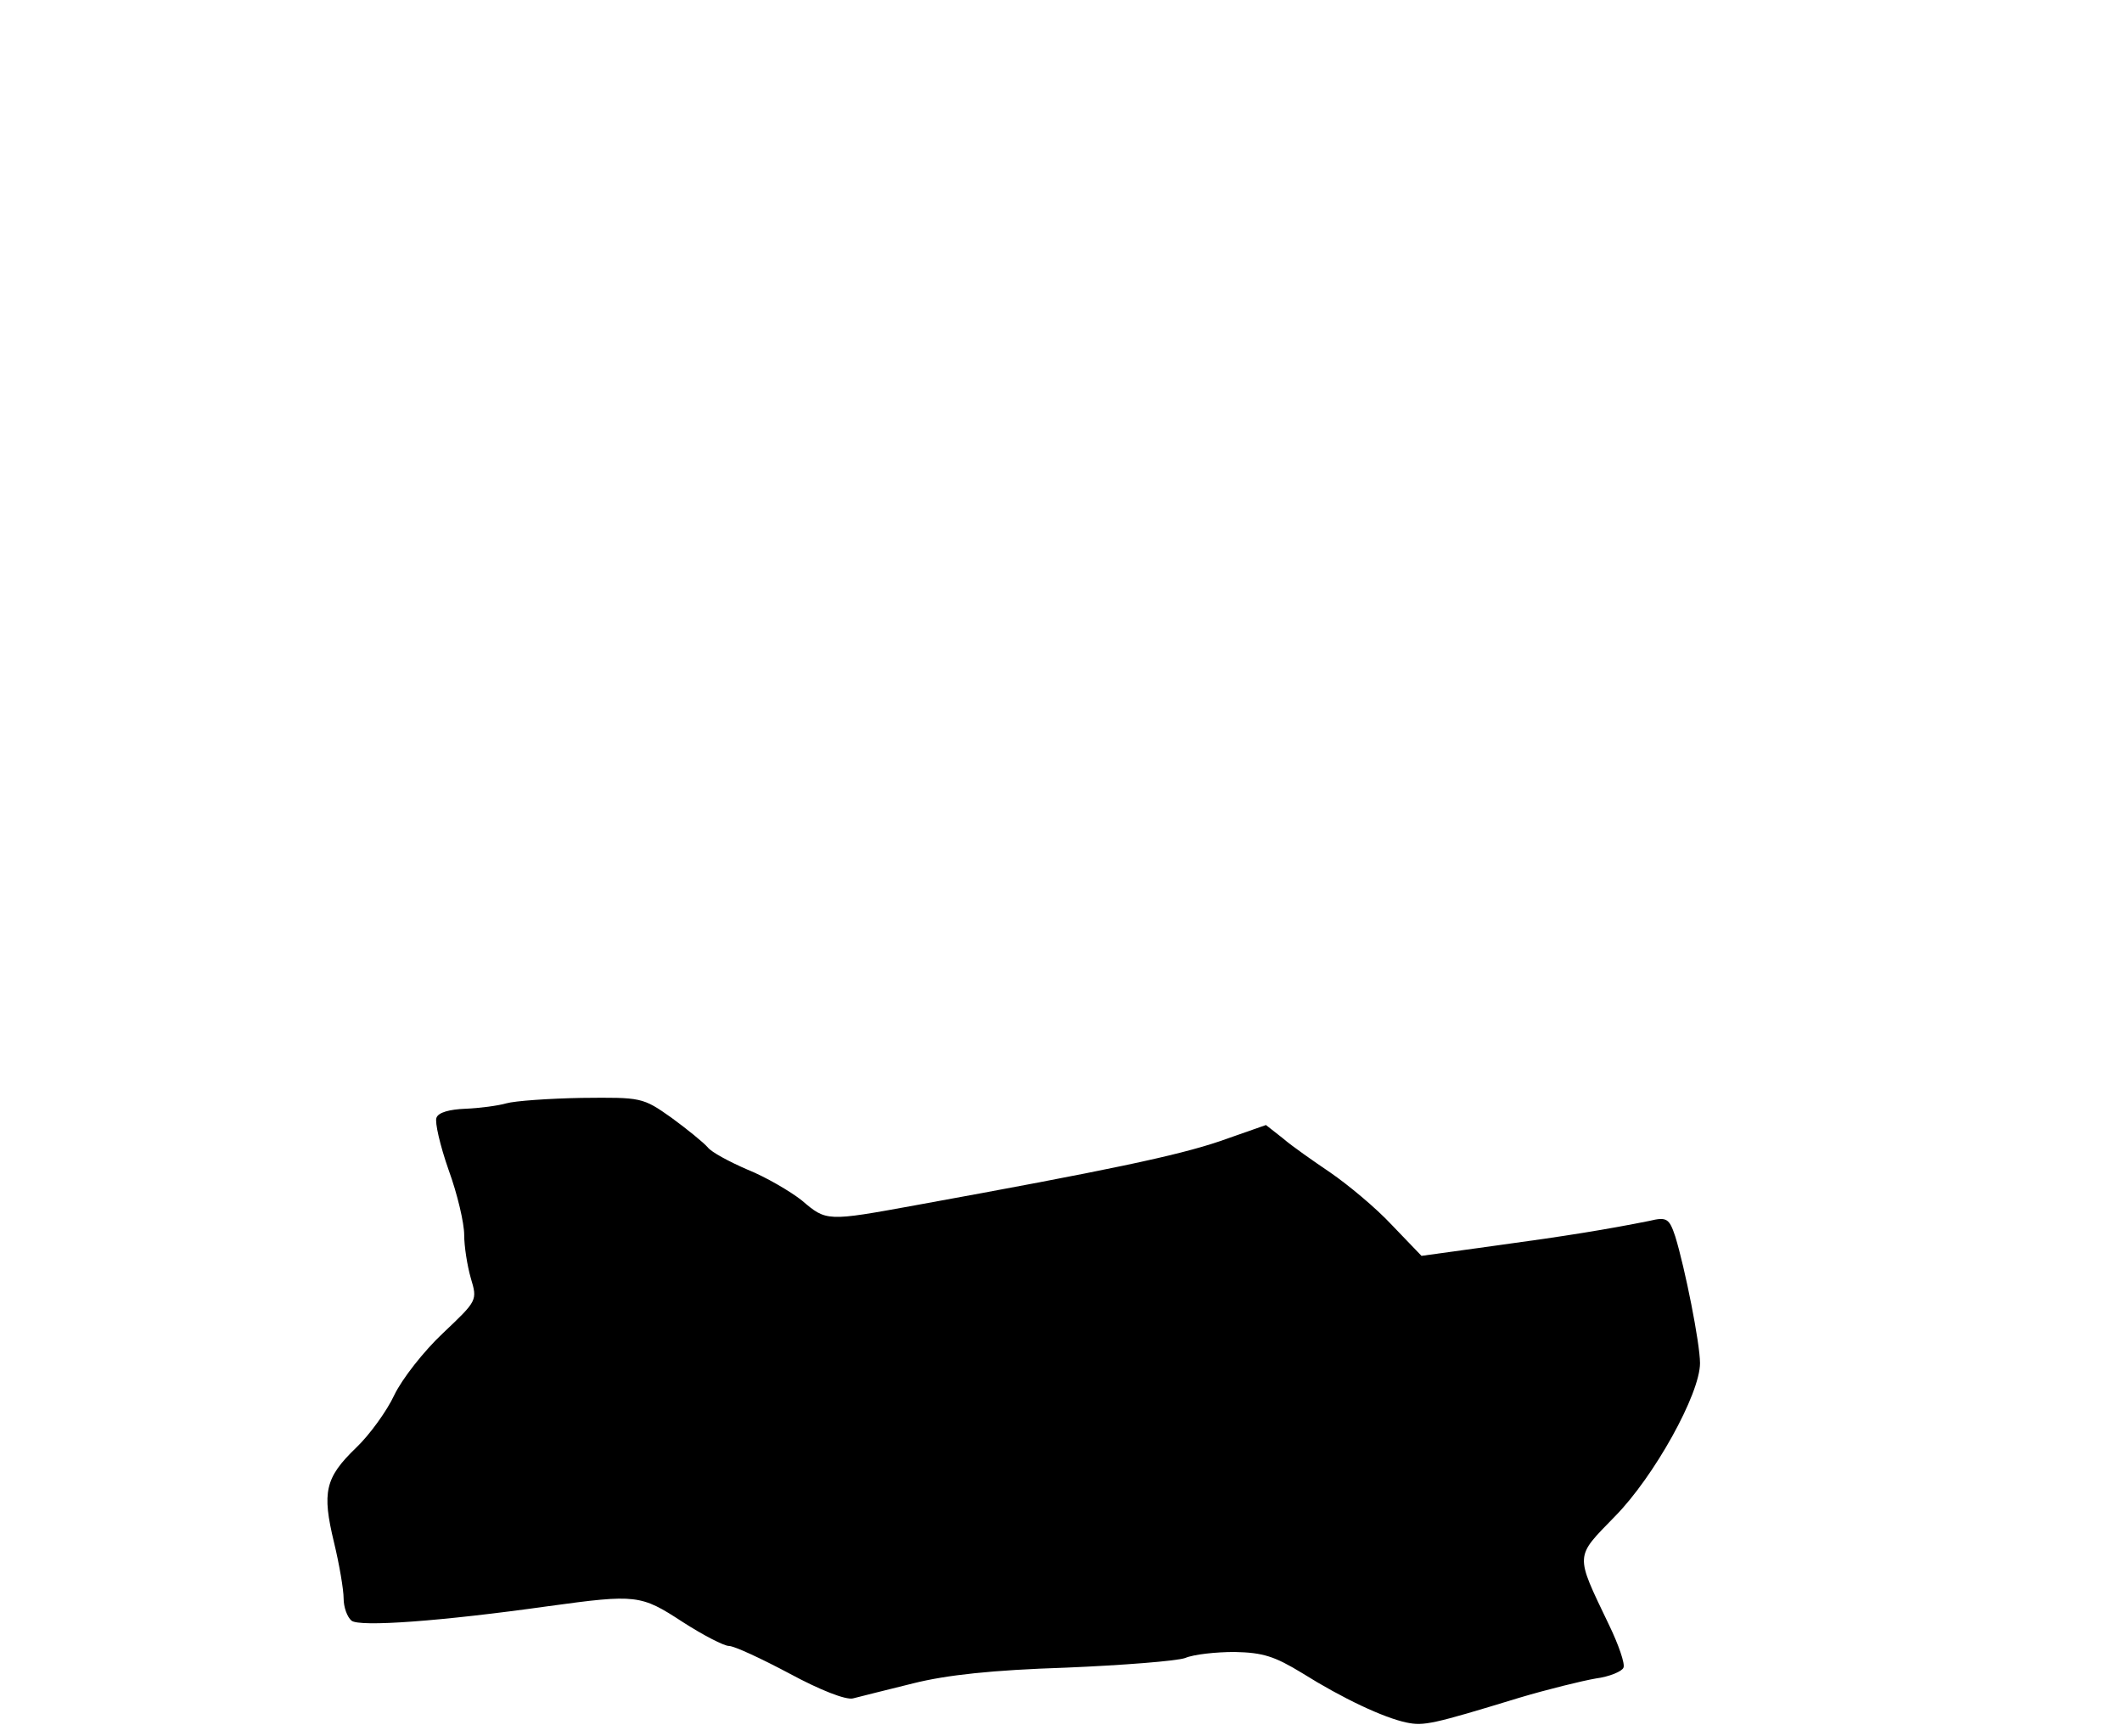 <?xml version="1.0" standalone="no"?>
<!DOCTYPE svg PUBLIC "-//W3C//DTD SVG 20010904//EN"
 "http://www.w3.org/TR/2001/REC-SVG-20010904/DTD/svg10.dtd">
<svg version="1.0" xmlns="http://www.w3.org/2000/svg"
 width="352pt" height="288pt" viewBox="0 0 352 288"
 preserveAspectRatio="xMidYMid meet">
<g transform="translate(0,288) scale(0.1,-0.1)"
fill="#000000" stroke="none">
<path d="M840 1050 c-14 -4 -44 -8 -68 -9 -26 -1 -45 -6 -48 -15 -3 -7 6 -46
20 -86 15 -41 26 -89 26 -108 0 -19 5 -51 11 -72 11 -37 11 -37 -46 -91 -32
-30 -68 -76 -81 -103 -12 -26 -41 -66 -63 -87 -52 -50 -57 -74 -37 -157 9 -37
16 -79 16 -93 0 -15 6 -31 13 -37 13 -11 149 -1 327 24 146 20 153 19 222 -26
34 -22 69 -40 77 -40 9 0 54 -21 101 -46 50 -27 93 -44 105 -41 11 3 56 14
100 25 56 14 131 22 253 26 95 4 184 11 198 16 14 6 51 10 82 10 47 -1 66 -7
112 -35 67 -42 135 -74 173 -82 29 -6 43 -3 187 41 47 14 104 28 127 32 23 3
44 12 46 18 3 6 -8 38 -24 71 -57 119 -57 111 10 180 65 66 141 203 141 254 0
33 -25 158 -41 210 -10 30 -14 33 -43 26 -70 -14 -137 -25 -255 -41 l-123 -17
-49 51 c-27 29 -73 67 -102 87 -28 19 -64 44 -79 57 l-28 22 -77 -27 c-71 -24
-185 -48 -504 -106 -148 -27 -148 -27 -189 8 -19 15 -60 39 -90 51 -30 13 -60
29 -66 37 -7 8 -34 30 -60 49 -48 34 -50 34 -149 33 -55 -1 -111 -5 -125 -9z"/>
</g>
</svg>
